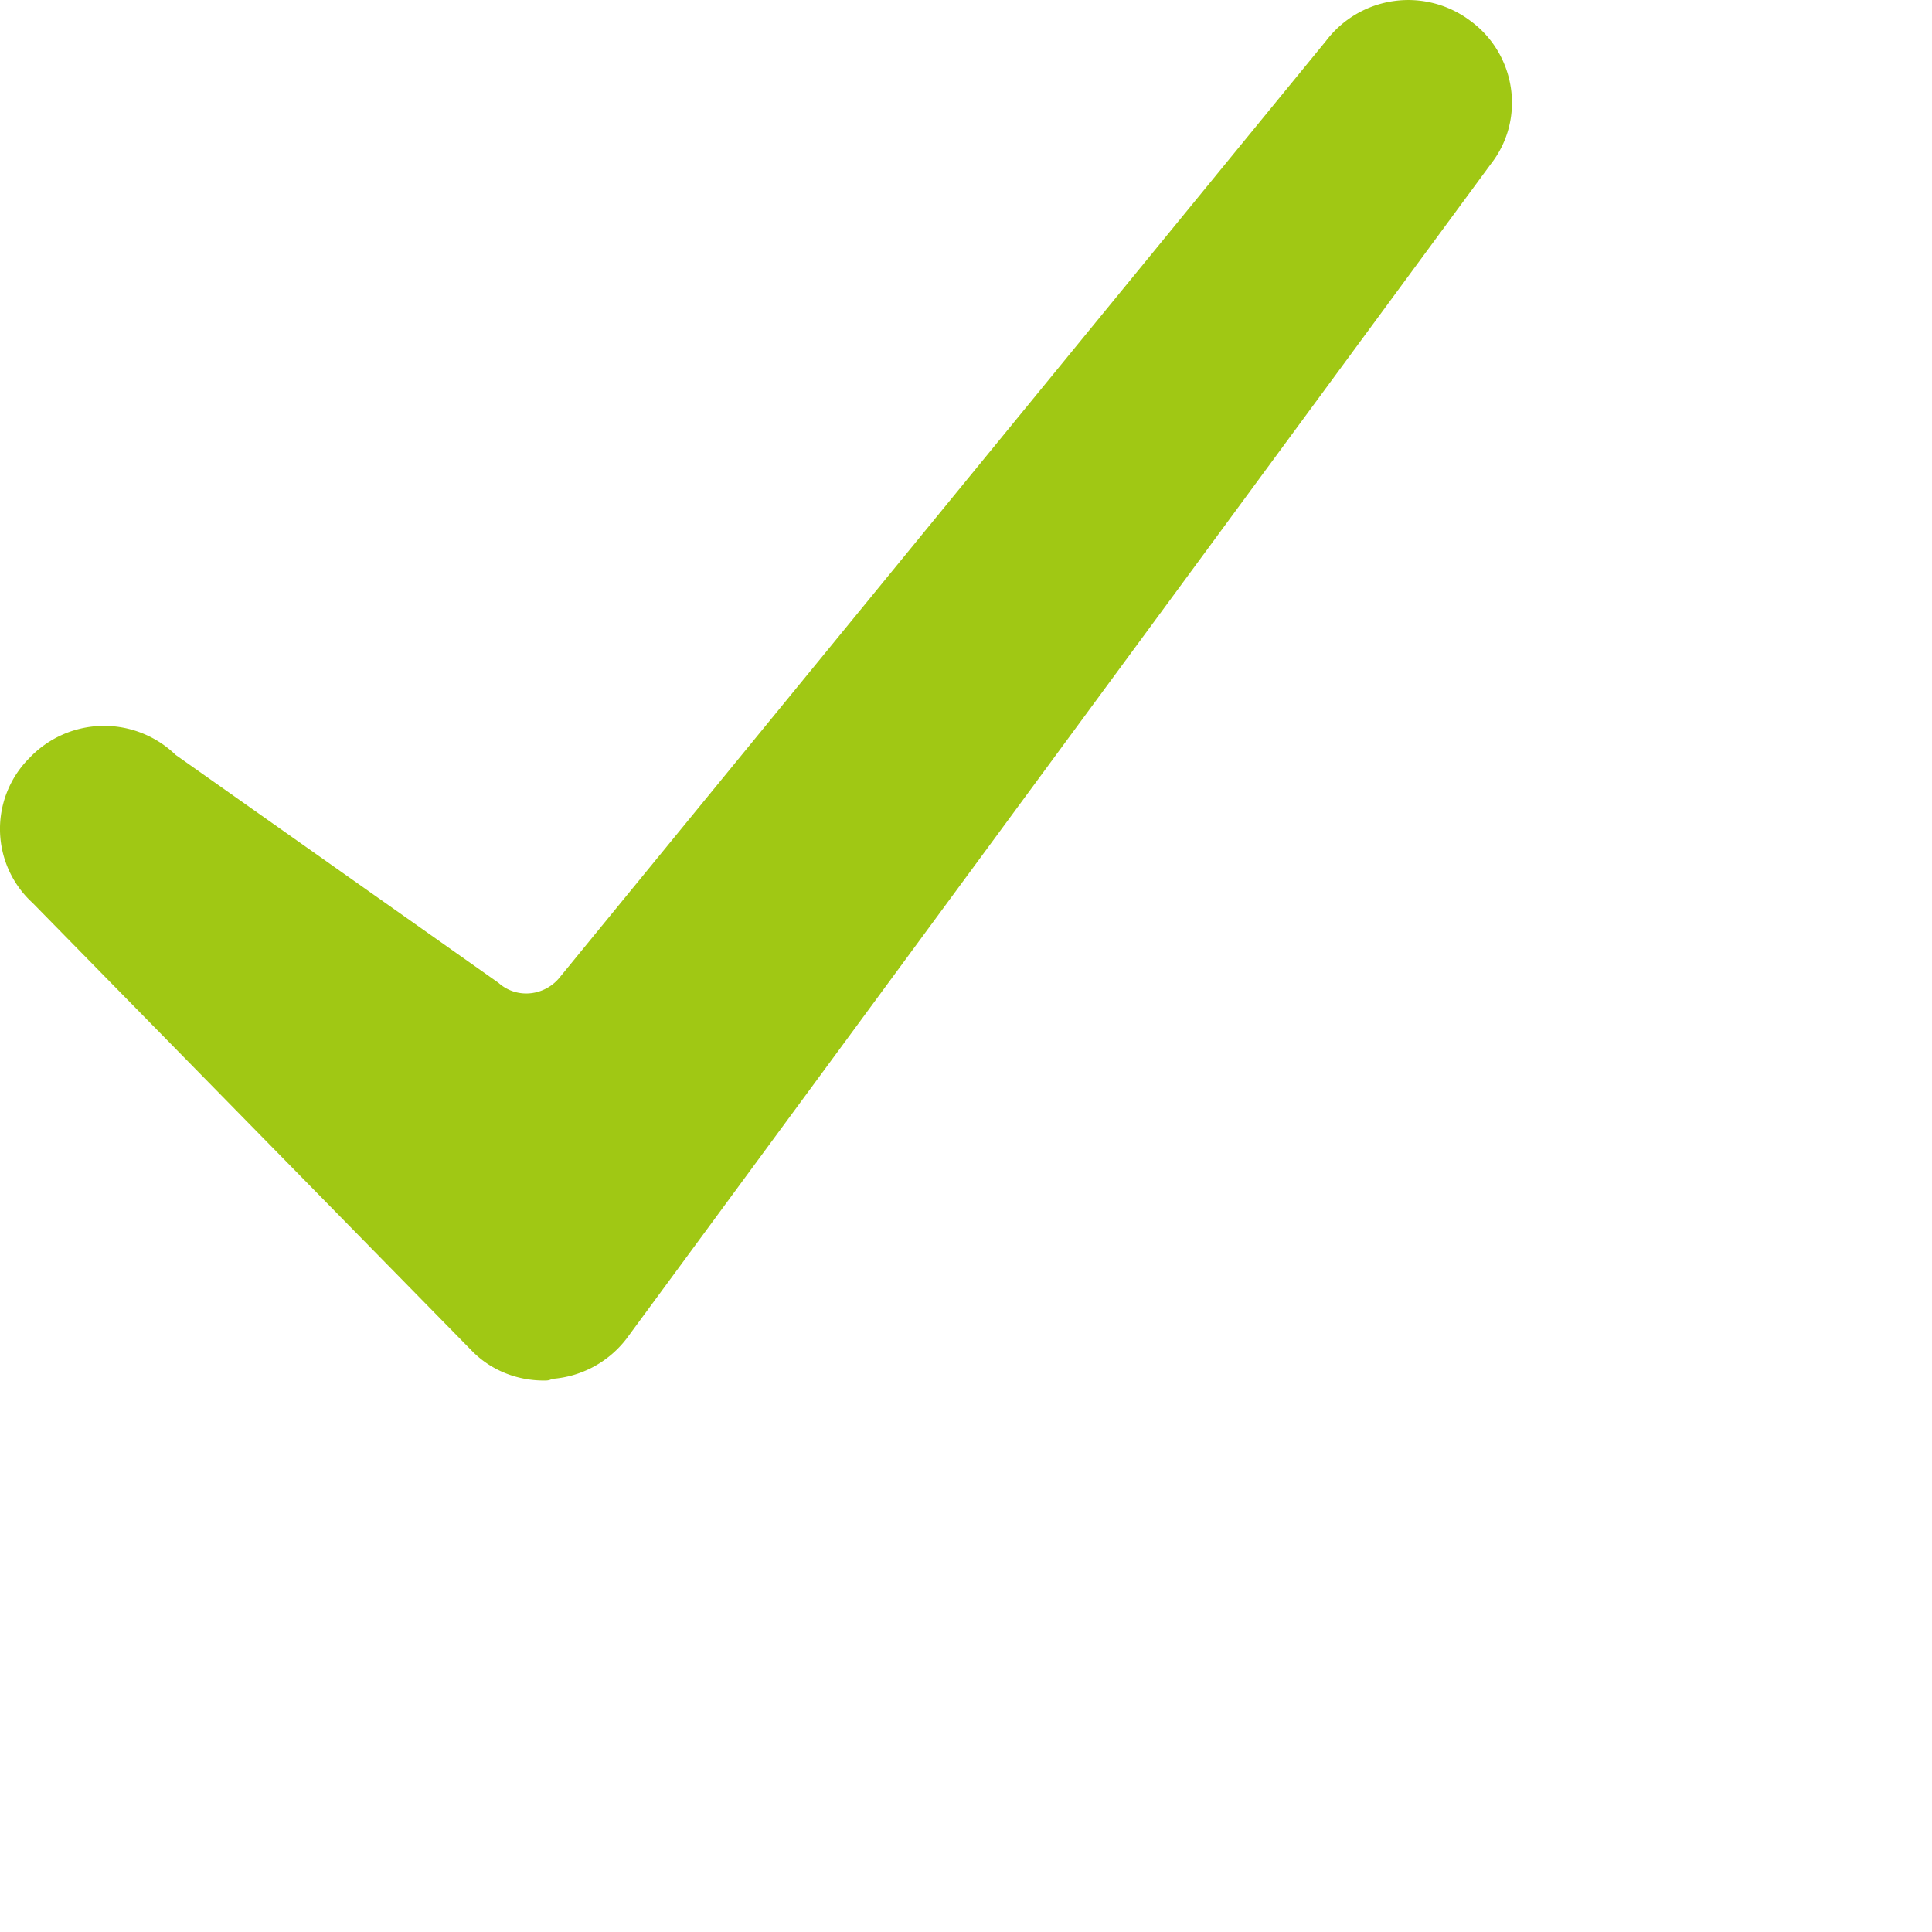 <svg width="23px" height="23px" class="gid-bullet-list-icon" viewbox="0 0 18 17" xmlns="http://www.w3.org/2000/svg" xmlns:xlink="http://www.w3.org/1999/xlink"><defs><path id="a" d="M0 0h18v16.435H0z"/></defs><path d="M6.475 16.435c-.32 0-.62-.12-.841-.337L.388 10.749a1.193 1.193 0 01-.04-1.723 1.224 1.224 0 011.742-.04L5.934 11.7c.22.198.56.159.741-.079L15.785.488A1.228 1.228 0 0117.507.25c.54.396.66 1.169.24 1.704L7.456 15.94a1.23 1.23 0 01-.881.475c-.04.02-.06.02-.1.02" fill="#A0C814"/></svg>